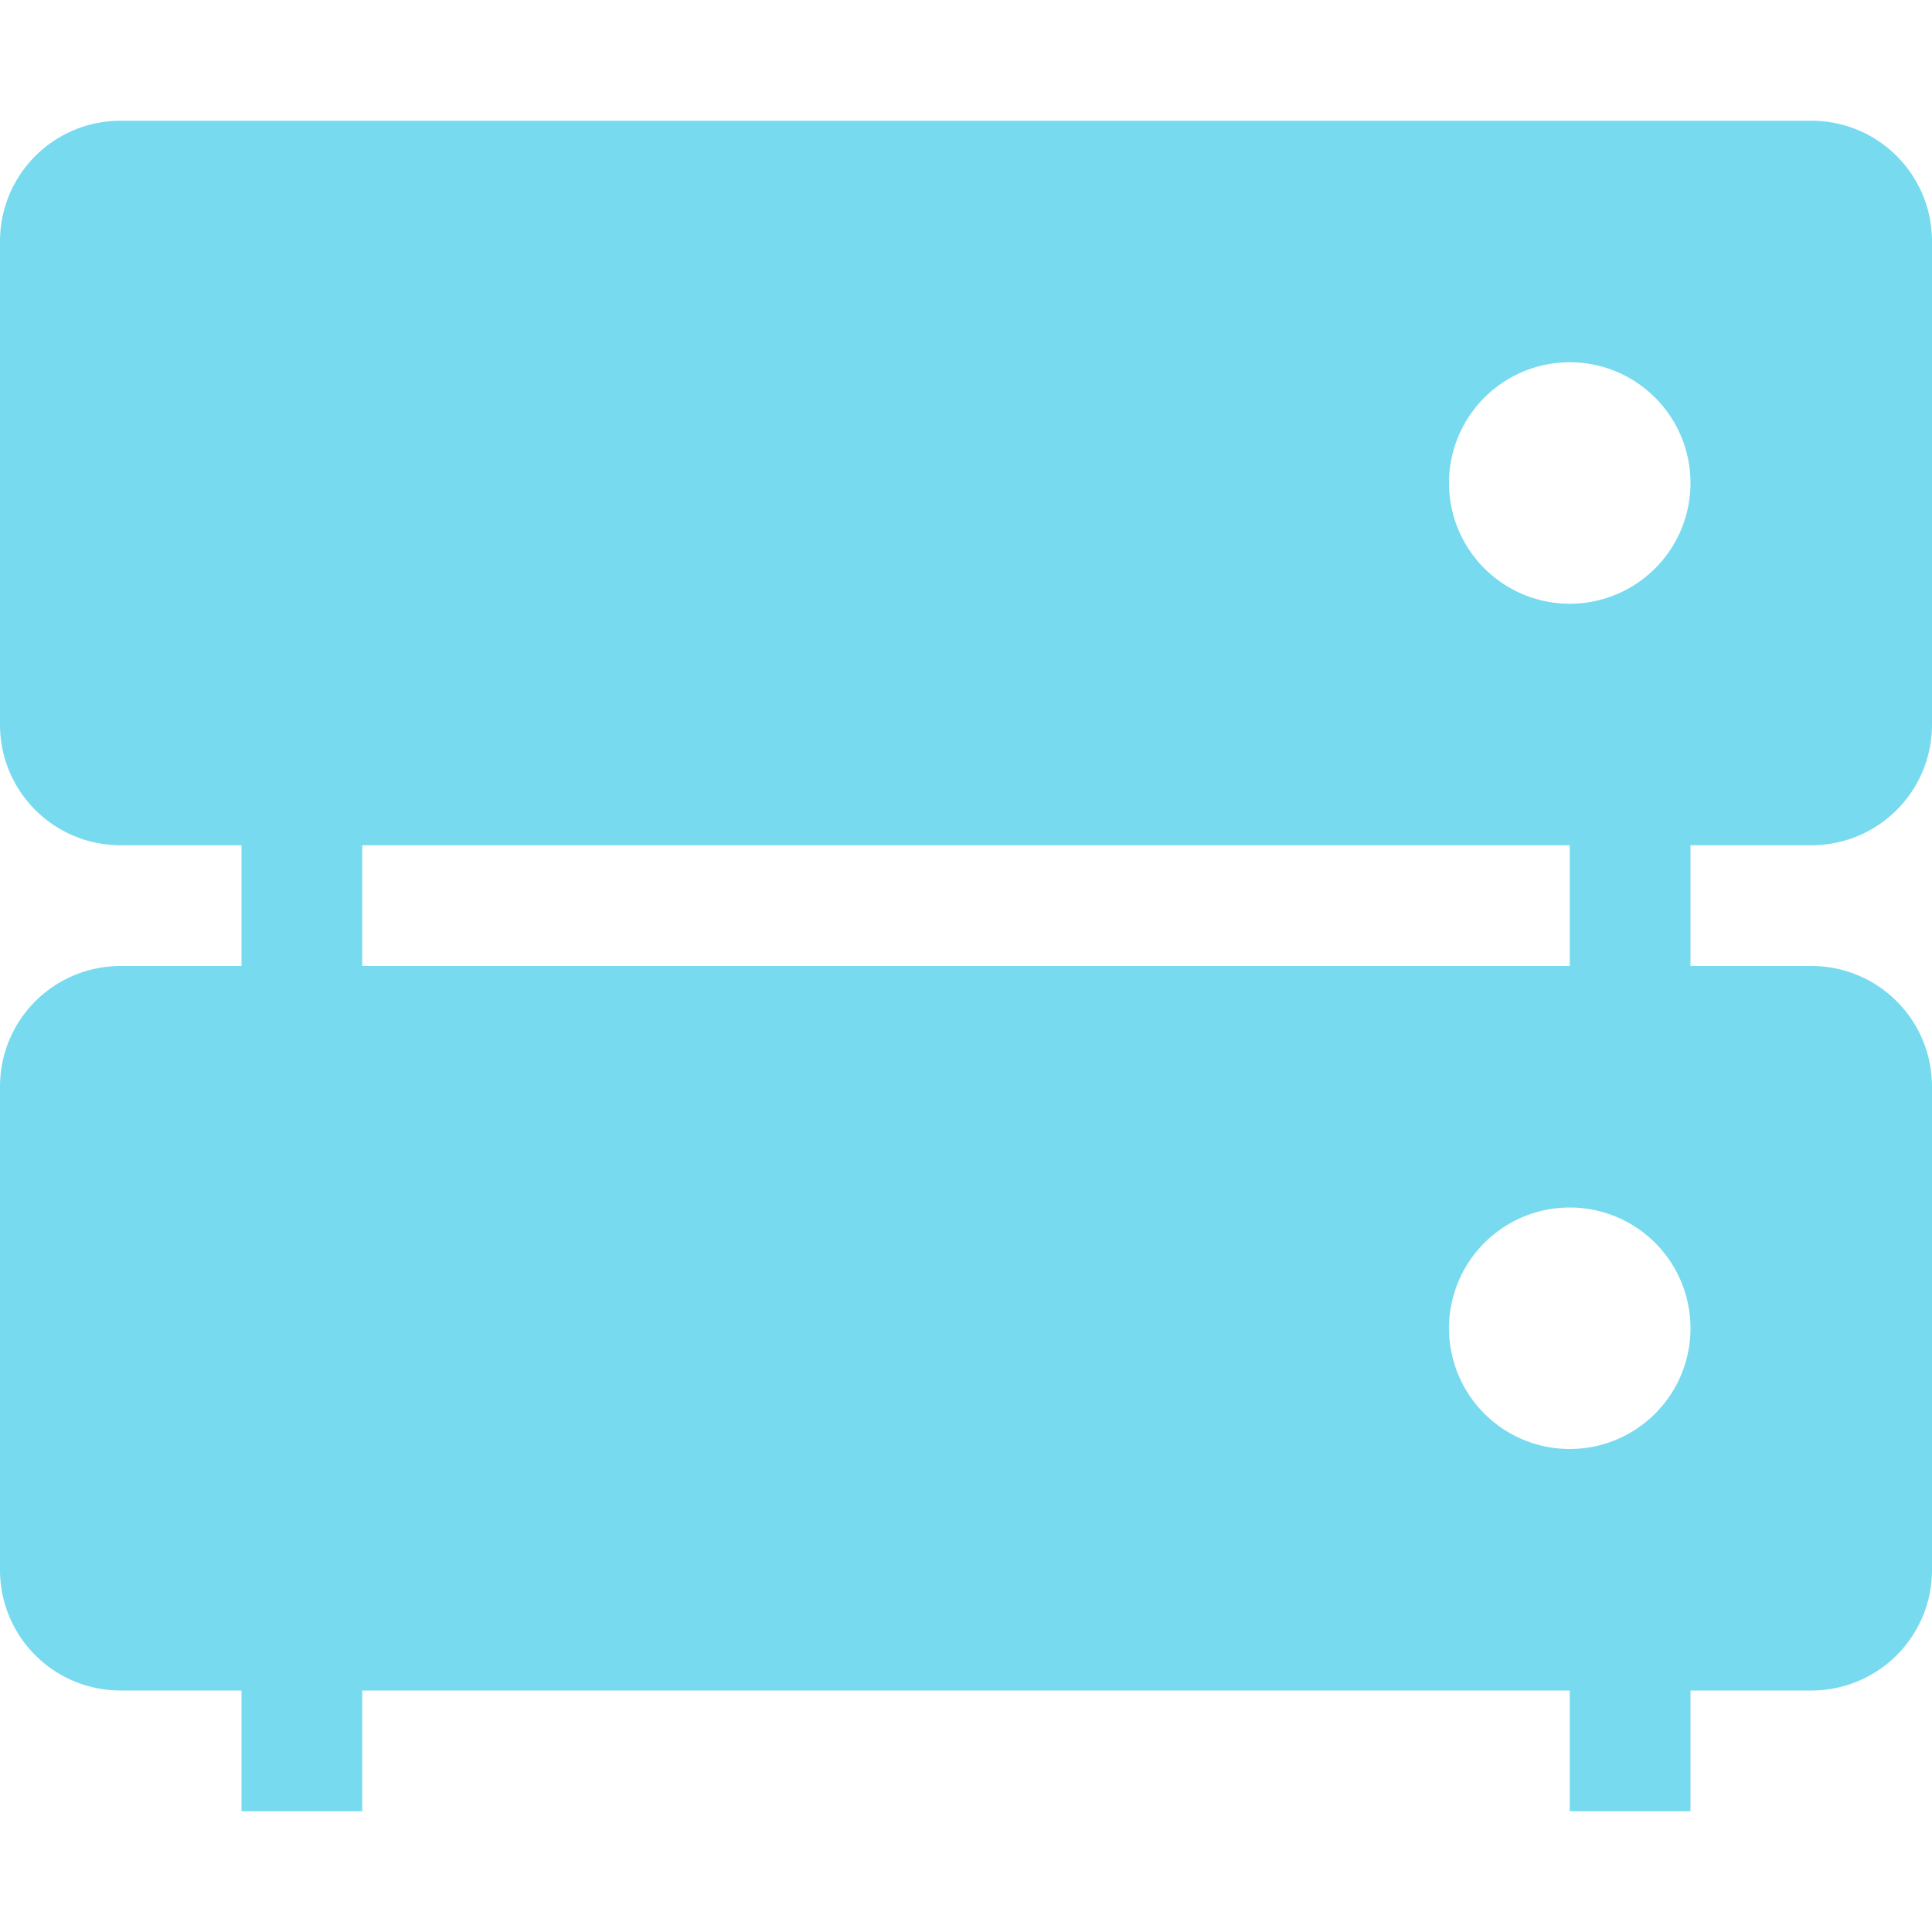 <svg xmlns="http://www.w3.org/2000/svg" width="16" height="16" version="1.1">
 <path style="fill:#77daef" d="M 13,6 H 14 V 9 H 13 Z"/>
 <path style="fill:#77daef" d="M 2,6 H 3 V 9 H 2 Z"/>
 <path style="fill:#77daef" d="M 13,13 H 14 V 15 H 13 Z"/>
 <path style="fill:#77daef" d="M 2,13 H 3 V 15 H 2 Z"/>
 <path style="fill:#77daef" d="M 1 1 C 0.446 1 0 1.446 0 2 L 0 6 C 0 6.554 0.446 7 1 7 L 15 7 C 15.554 7 16 6.554 16 6 L 16 2 C 16 1.446 15.554 1 15 1 L 1 1 z M 13 3 A 1 1 0 0 1 14 4 A 1 1 0 0 1 13 5 A 1 1 0 0 1 12 4 A 1 1 0 0 1 13 3 z"/>
 <path style="fill:#77daef" d="M 1,8 C 0.446,8 0,8.446 0,9 V 13 C 0,13.554 0.446,14 1,14 H 15 C 15.554,14 16,13.554 16,13 V 9 C 16,8.446 15.554,8 15,8 Z M 13,10 A 1,1 0 0 1 14,11 1,1 0 0 1 13,12 1,1 0 0 1 12,11 1,1 0 0 1 13,10 Z"/>
</svg>
